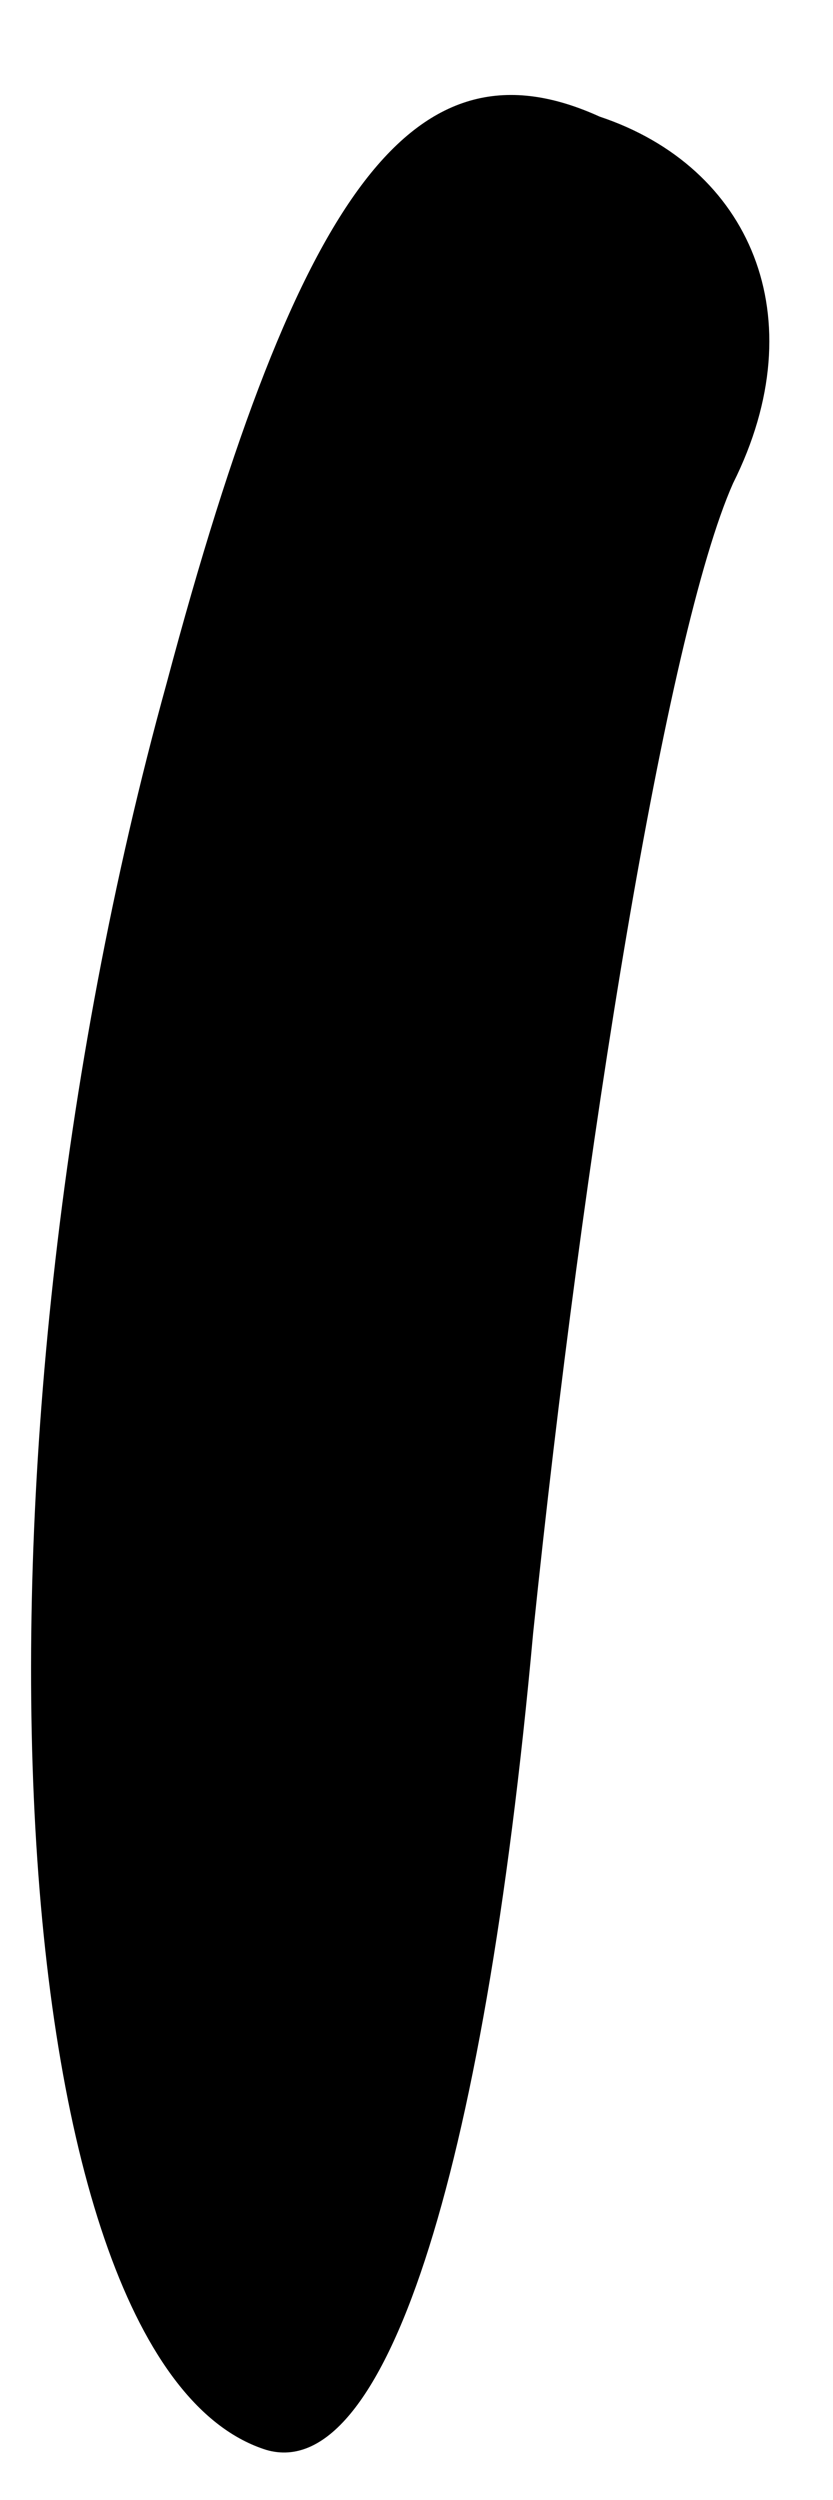 <?xml version="1.0" standalone="no"?>
<!DOCTYPE svg PUBLIC "-//W3C//DTD SVG 20010904//EN"
 "http://www.w3.org/TR/2001/REC-SVG-20010904/DTD/svg10.dtd">
<svg version="1.0" xmlns="http://www.w3.org/2000/svg"
 width="5pt" height="15pt" viewBox="0 0 5 15"
 preserveAspectRatio="xMidYMid meet">
<g transform="translate(0,15) scale(0.1,-0.1)"
fill="#000000" stroke="none">
<path fill="#000000" stroke="none" d="M10 109 c-13 -47 -10 -101 6 -106 7 -2
13 16 16 49 3 29 8 60 12 69 5 10 1 19 -8 22 -11 5 -18 -4 -26 -34z"/>
</g>
</svg>
